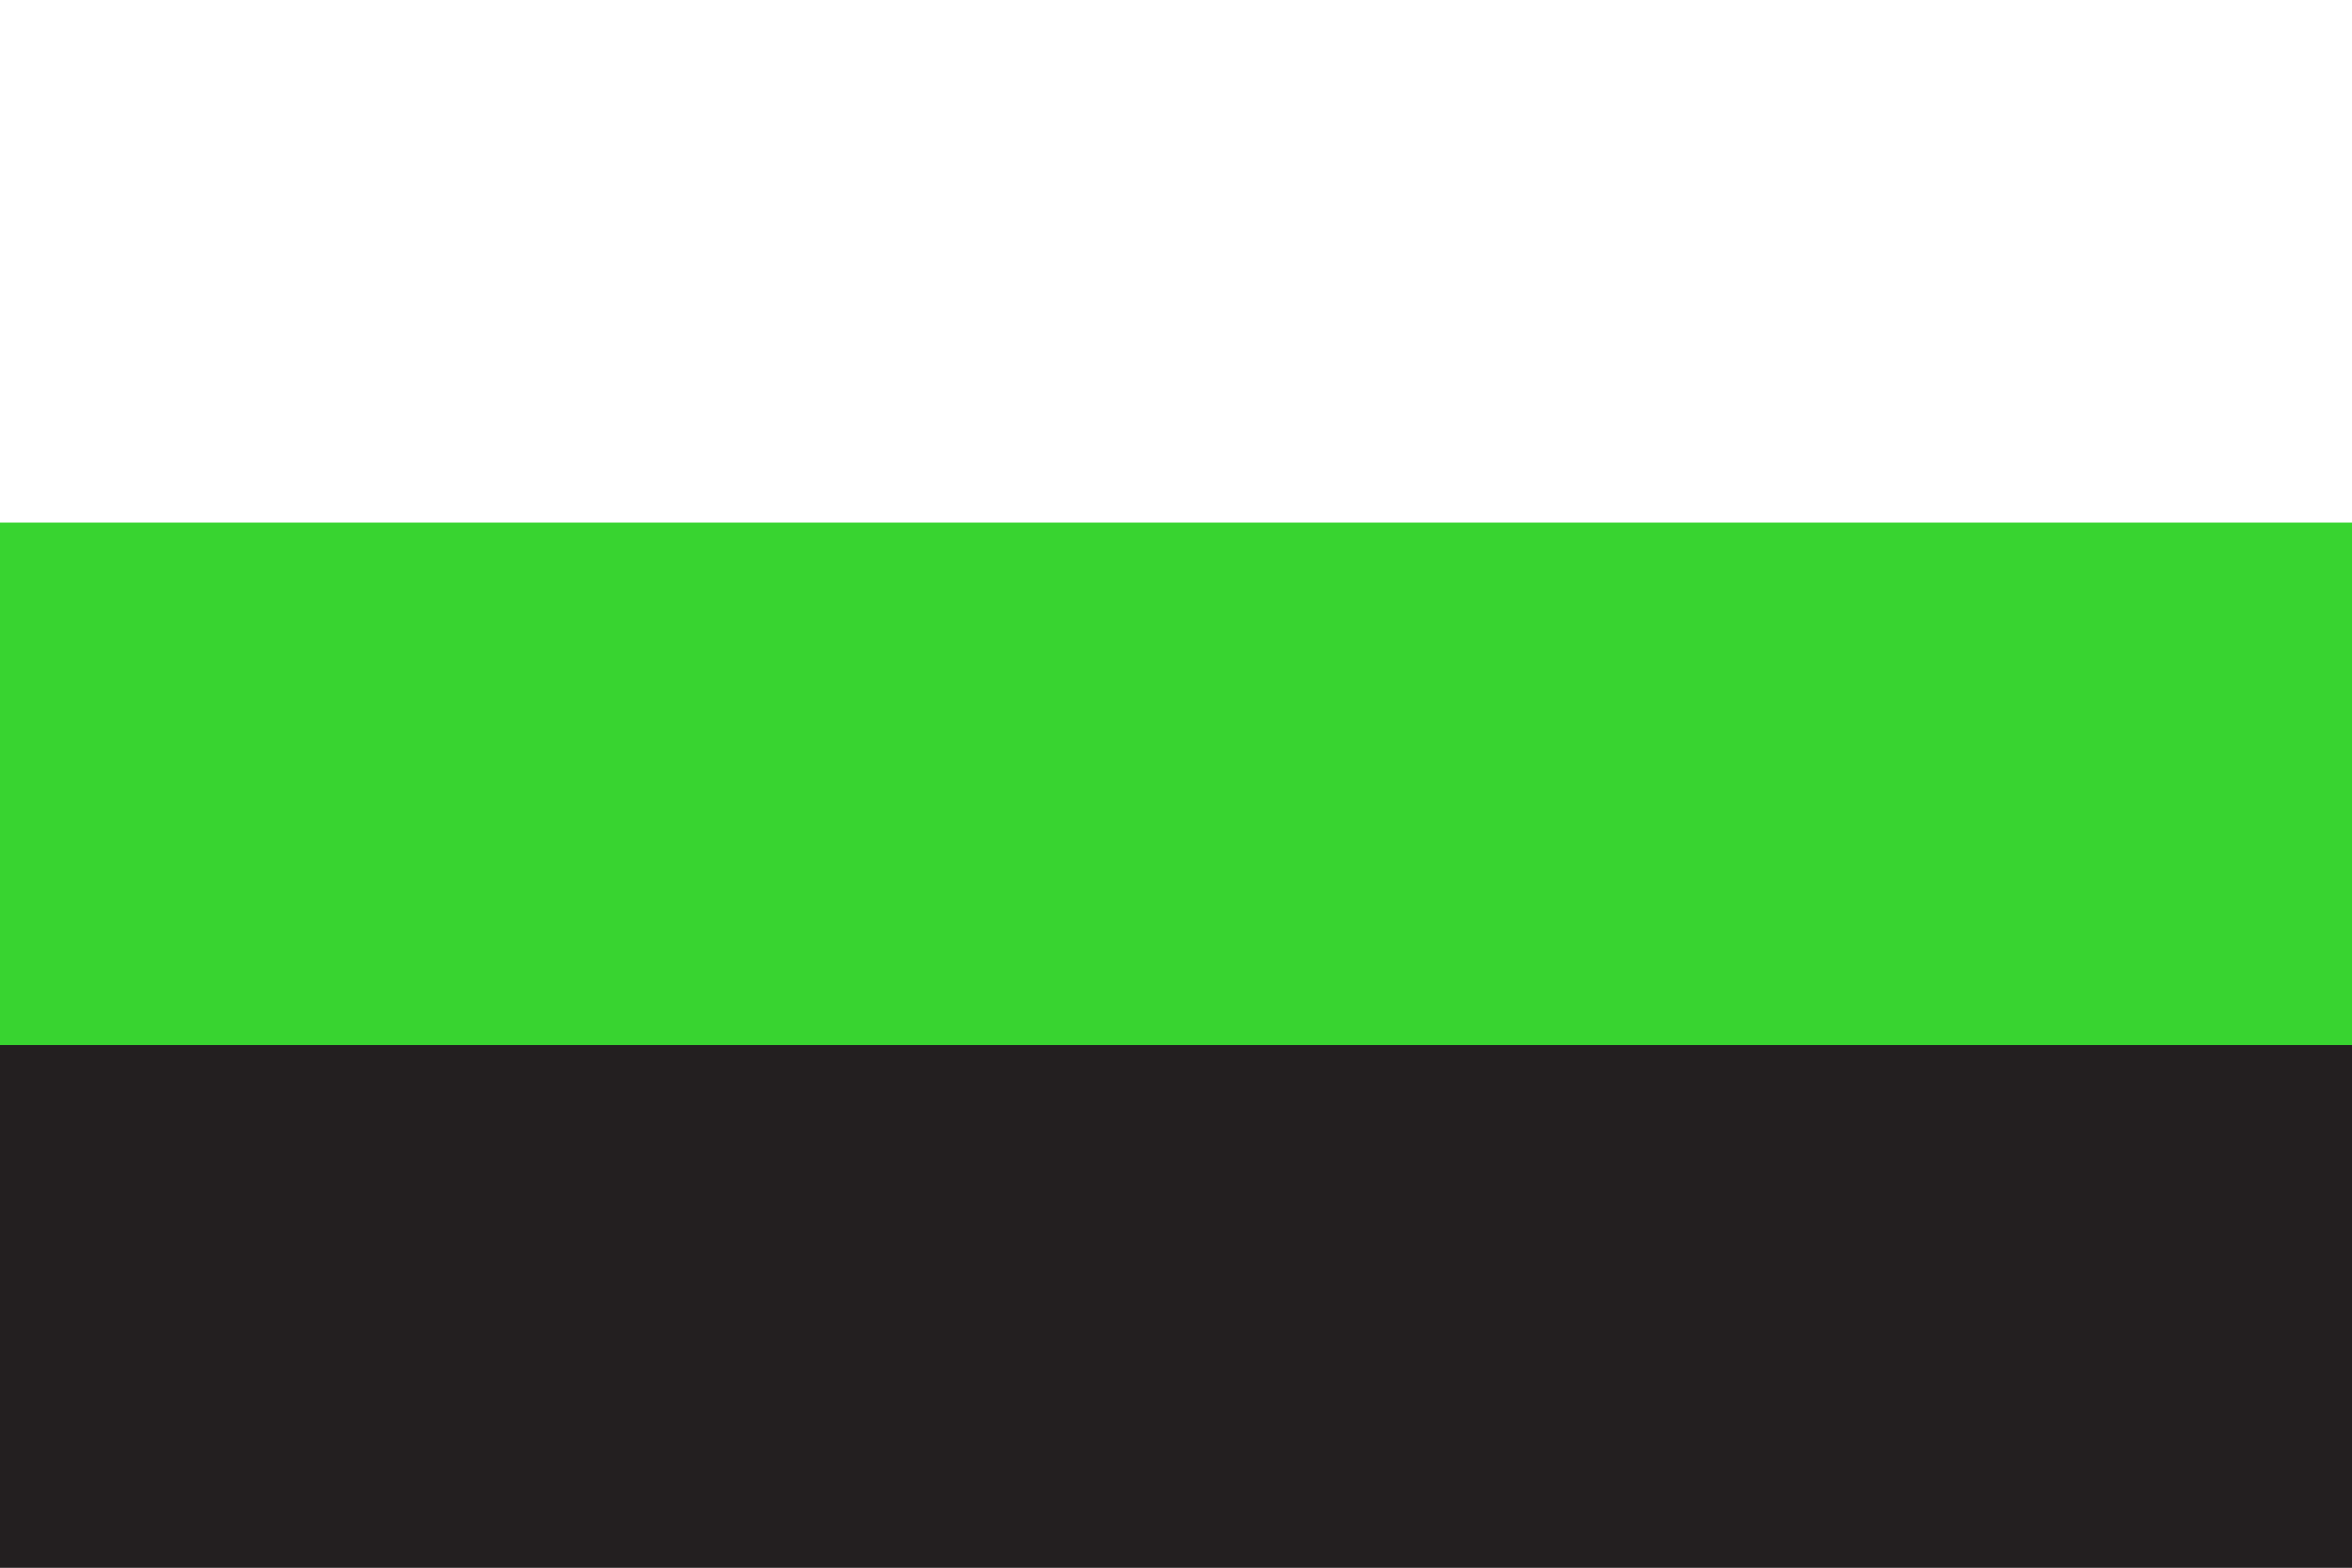 <?xml version="1.0" encoding="UTF-8"?><svg id="neutrois_flag" xmlns="http://www.w3.org/2000/svg" xmlns:xlink="http://www.w3.org/1999/xlink" viewBox="0 0 216 144"><rect x="0" y="0" width="216" height="144" fill="#808080" stroke="none"/><defs><clipPath id="clippath"><rect id="bleed_clip_mask" width="216" height="144" style="fill:none;"/></clipPath></defs><g style="clip-path:url(#clippath);"><g id="stripes"><rect id="black_stripe" x="-9" y="71.99" width="234" height="81.01" style="fill:#231f20;"/><rect id="green_stripe" x="-9" y="19.5" width="234" height="76.49" style="fill:#38d430;"/><rect id="white_stripe" x="-9" y="-9" width="234" height="57" style="fill:#fff;"/></g></g></svg>